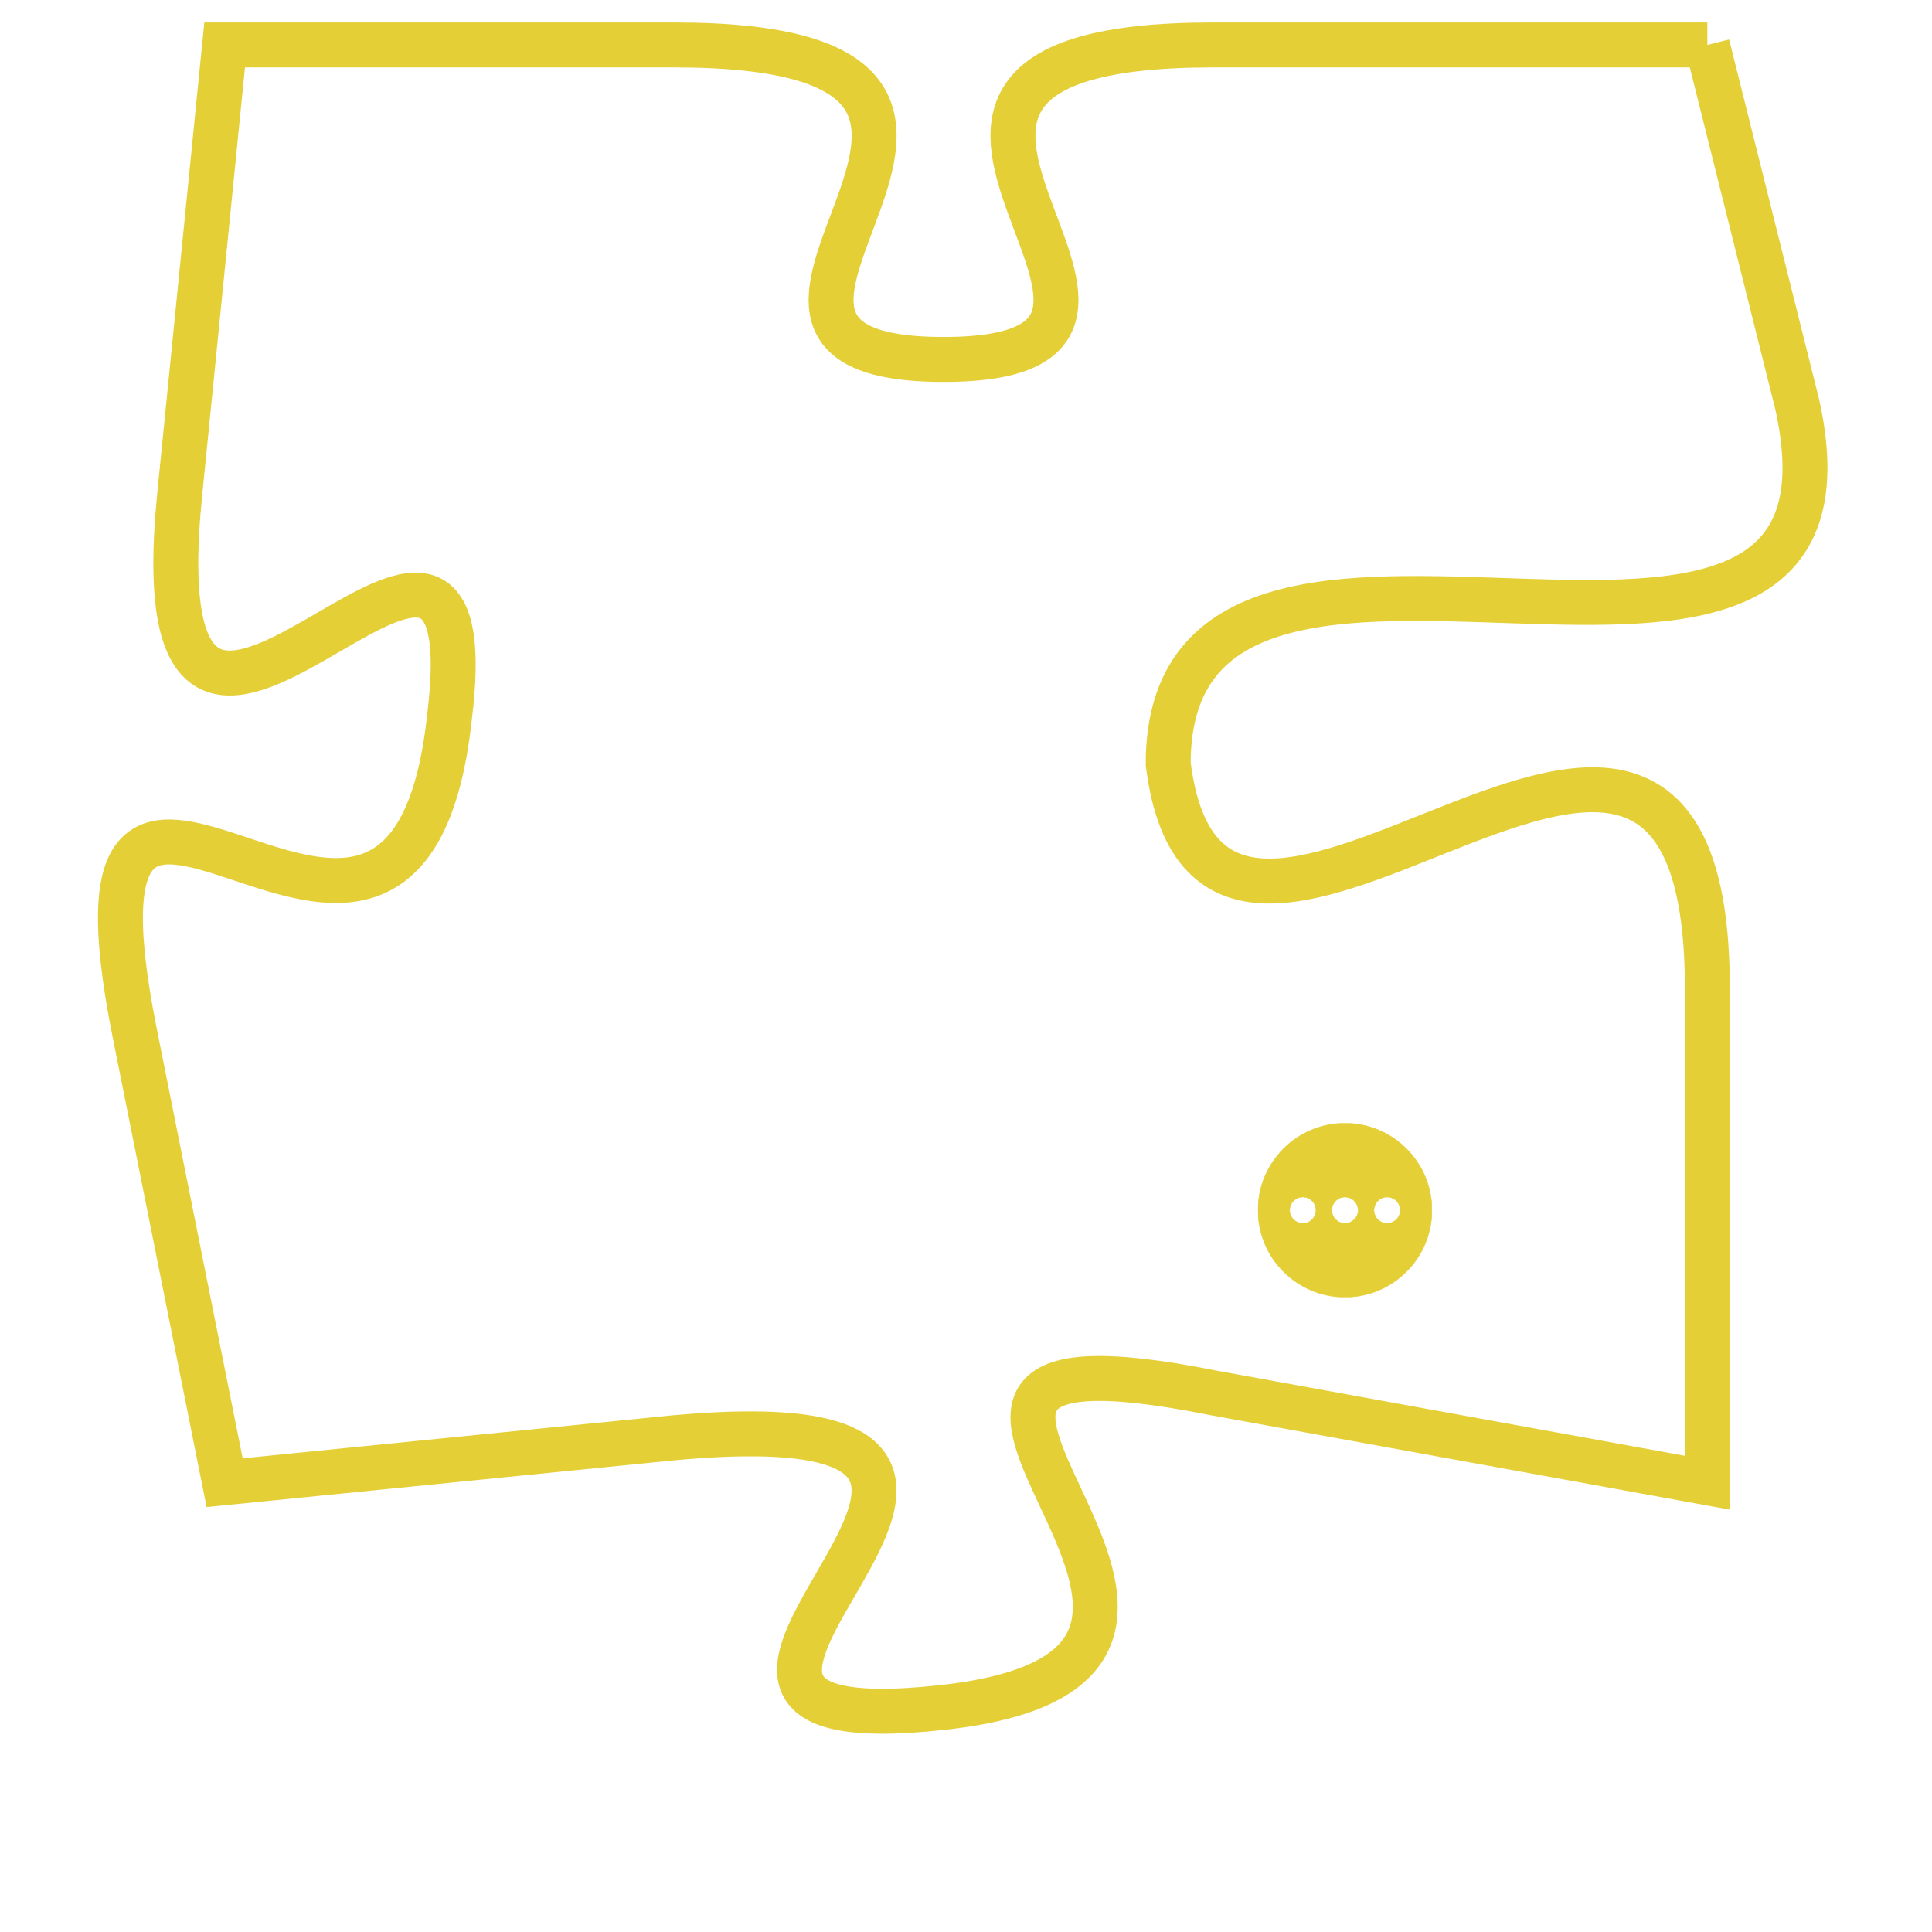<svg version="1.1" xmlns="http://www.w3.org/2000/svg" xmlns:xlink="http://www.w3.org/1999/xlink" fill="transparent" x="0" y="0" width="350" height="350" preserveAspectRatio="xMinYMin slice"><style type="text/css">.links{fill:transparent;stroke: #E4CF37;}.links:hover{fill:#63D272; opacity:0.4;}</style><defs><g id="allt"><path id="t1121" d="M2706,256 L2695,256 C2685,256 2696,263 2689,263 C2682,263 2693,256 2683,256 L2673,256 2673,256 L2672,266 C2671,276 2679,263 2678,271 C2677,280 2669,268 2671,278 L2673,288 2673,288 L2683,287 C2694,286 2680,294 2689,293 C2698,292 2685,284 2695,286 L2706,288 2706,288 L2706,277 C2706,266 2695,280 2694,272 C2694,264 2710,273 2708,264 L2706,256"/></g><clipPath id="c" clipRule="evenodd" fill="transparent"><use href="#t1121"/></clipPath></defs><svg viewBox="2668 255 43 40" preserveAspectRatio="xMinYMin meet"><svg width="4380" height="2430"><g><image crossorigin="anonymous" x="0" y="0" href="https://nftpuzzle.license-token.com/assets/completepuzzle.svg" width="100%" height="100%" /><g class="links"><use href="#t1121"/></g></g></svg><svg x="2696" y="280" height="9%" width="9%" viewBox="0 0 330 330"><g><a xlink:href="https://nftpuzzle.license-token.com/" class="links"><title>See the most innovative NFT based token software licensing project</title><path fill="#E4CF37" id="more" d="M165,0C74.019,0,0,74.019,0,165s74.019,165,165,165s165-74.019,165-165S255.981,0,165,0z M85,190 c-13.785,0-25-11.215-25-25s11.215-25,25-25s25,11.215,25,25S98.785,190,85,190z M165,190c-13.785,0-25-11.215-25-25 s11.215-25,25-25s25,11.215,25,25S178.785,190,165,190z M245,190c-13.785,0-25-11.215-25-25s11.215-25,25-25 c13.785,0,25,11.215,25,25S258.785,190,245,190z"></path></a></g></svg></svg></svg>